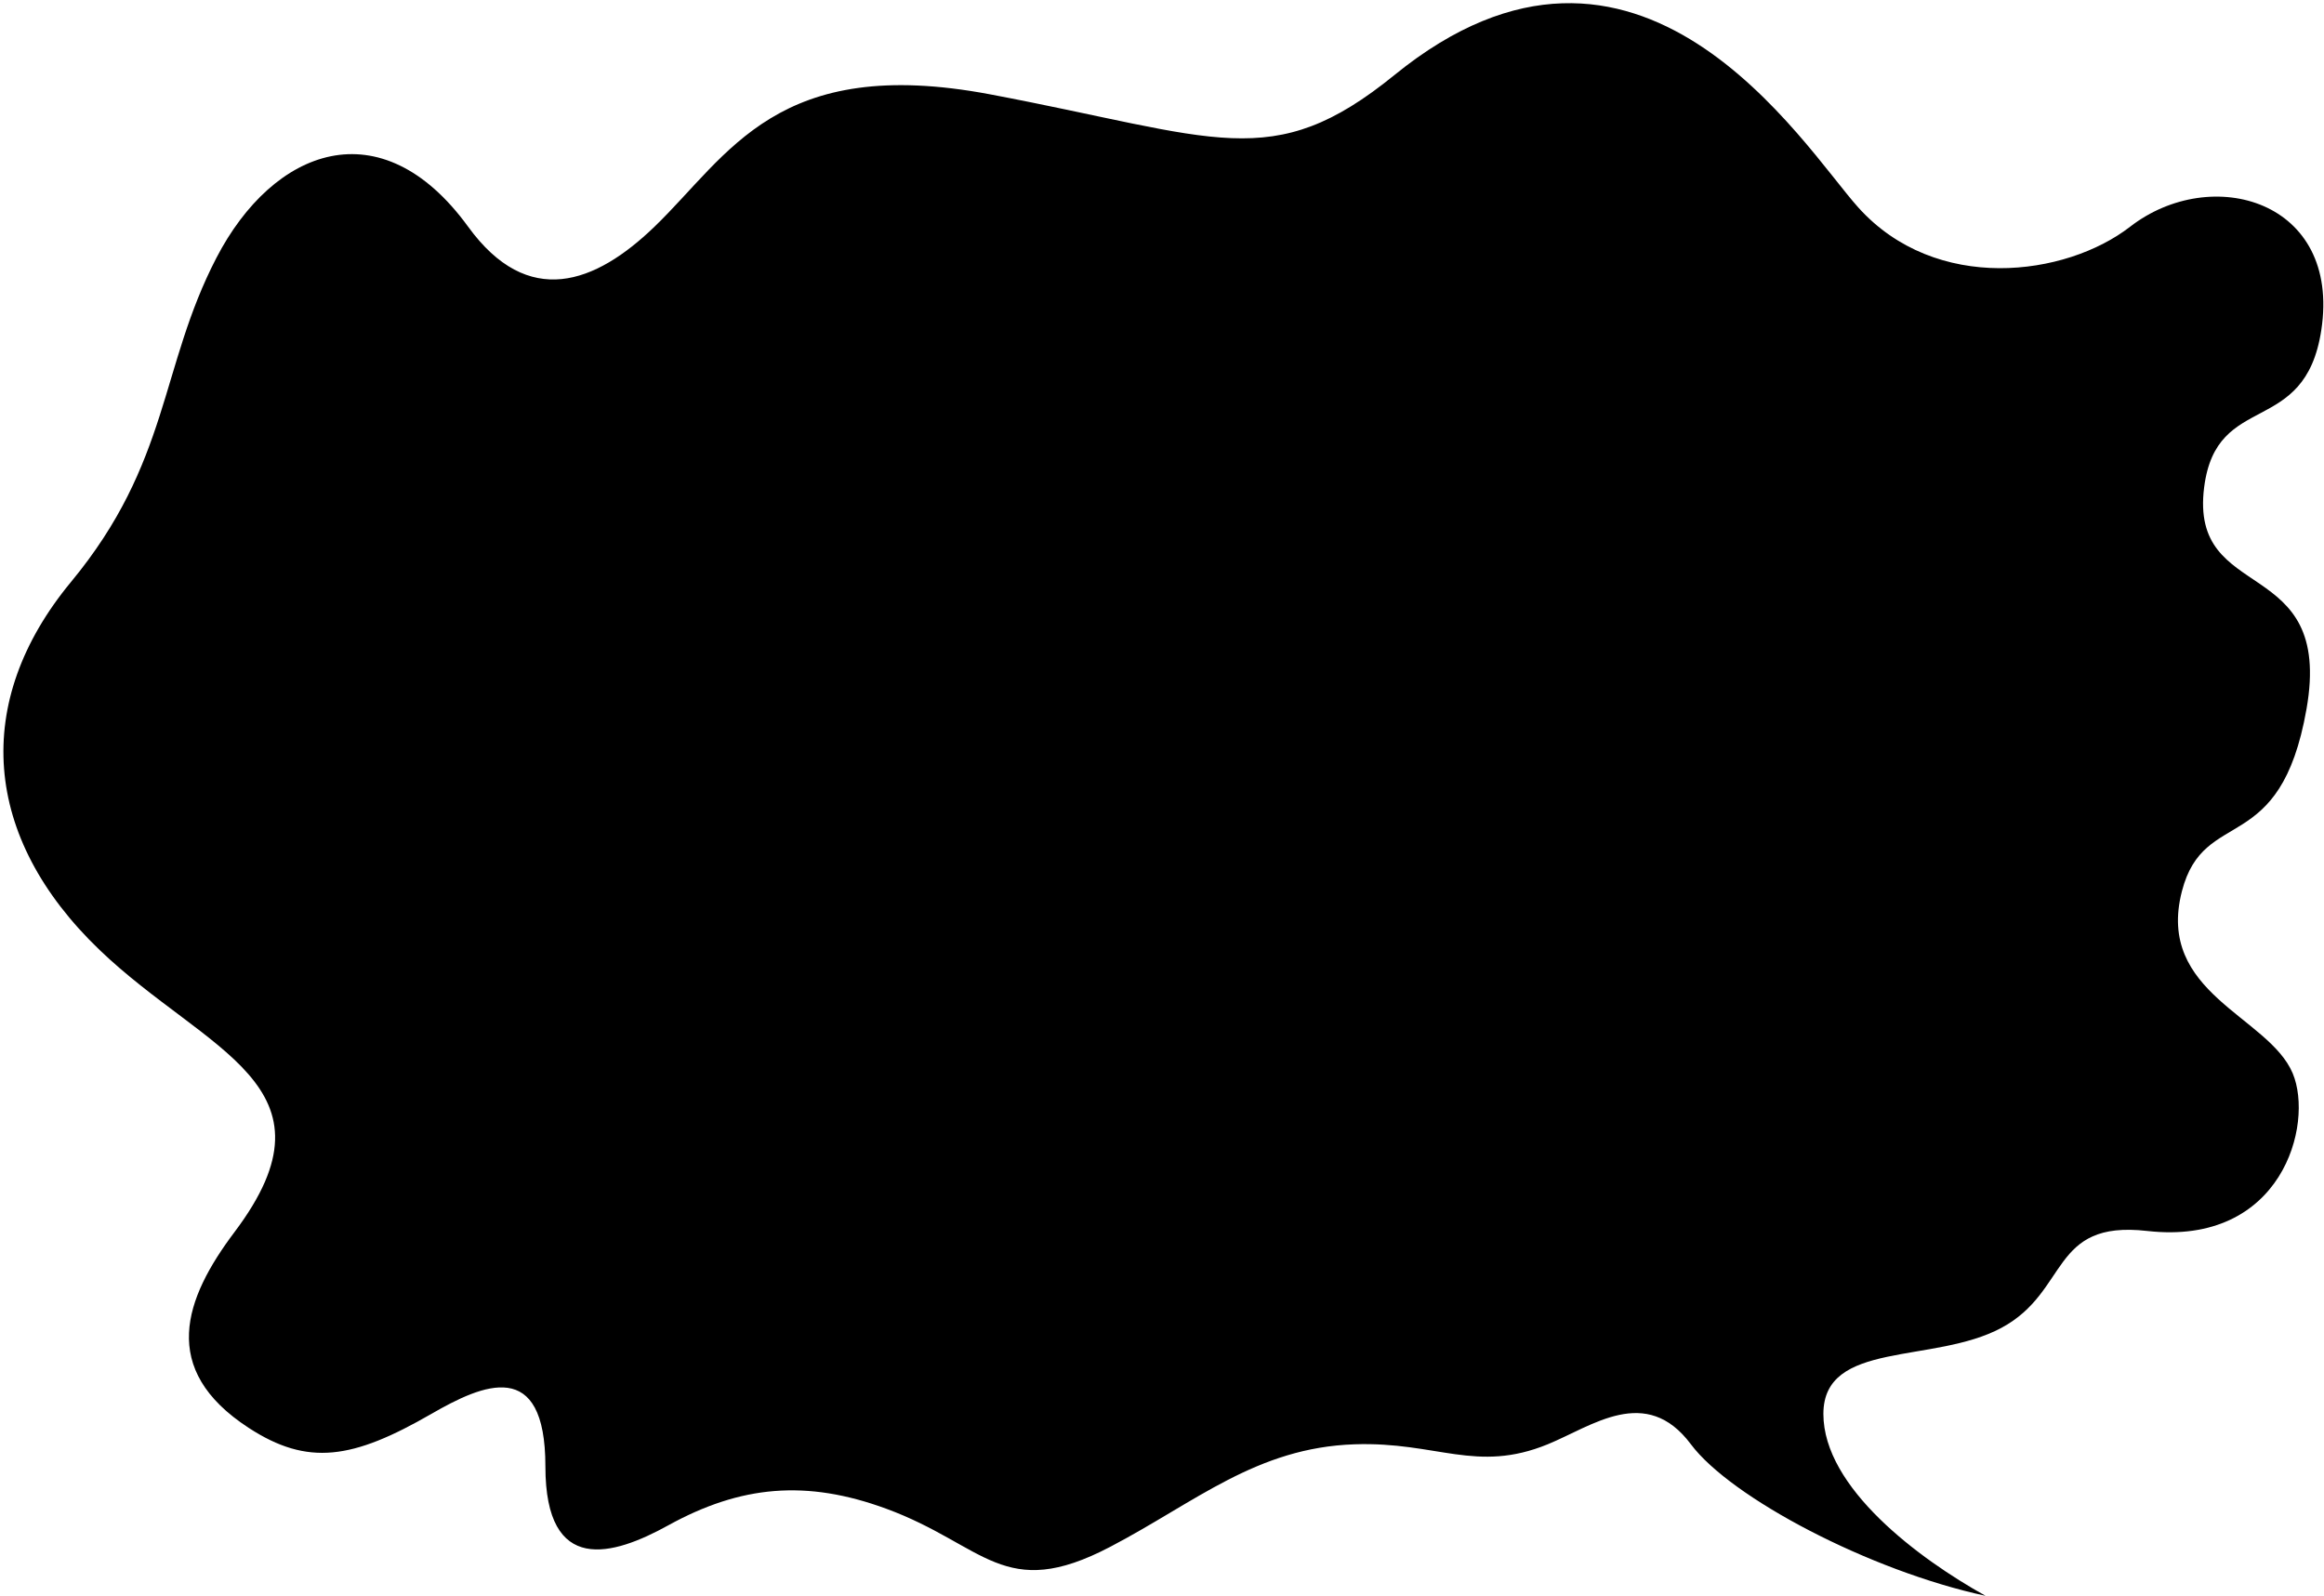 <svg xmlns="http://www.w3.org/2000/svg" width="642" height="441" fill="none"><path fill="#000" d="M548.51 440.875c-18.393-10.218-44.804-29.841-44.804-50.253 0-20.413 30.447-13.699 49.201-23.788 18.755-10.09 13.35-29.815 40.217-26.762 37.27 4.235 46.133-29.456 40.232-43.541-6.618-15.794-37.918-22.101-30.6-50.342 6.137-23.691 27.145-8.884 34.415-50.333 7.546-43.023-32.441-28.636-28.278-61.255 3.42-26.795 27.81-13.569 32.36-43.388 5.474-35.874-30.327-45.997-52.826-28.571-17.756 13.752-53.624 18.554-75.107-5.353-15.197-16.911-60.604-91.437-128.092-36.574-33.884 27.546-48.99 17.195-111.691 5.352-58.905-11.125-72.135 16.682-92.747 36.575-16.308 15.74-34.897 22.794-51.463 0-24.071-33.122-53.848-21.69-69.56 8.623-15.711 30.313-12.77 56.4-40.152 89.503-27.382 33.104-24.58 70.538 7.917 101.695 29.356 28.145 67.797 37.373 37.274 77.885-13.841 18.37-21.043 37.911 3.913 54.139 16.339 10.625 28.696 8.669 50.429-3.865 14.24-8.214 31.515-15.833 31.515 14.49s18.755 24.677 33.895 16.316c20.038-11.066 38.18-12.73 60.267-4.614 27.251 10.014 32.408 25.943 61.833 10.547 23.657-12.378 40.422-27.434 67.543-28.345 22.744-.764 33.602 8.07 53.344 0 12.295-5.026 27.145-16.608 39.565 0 11.019 14.734 49.31 34.937 81.4 41.859Z"/></svg>